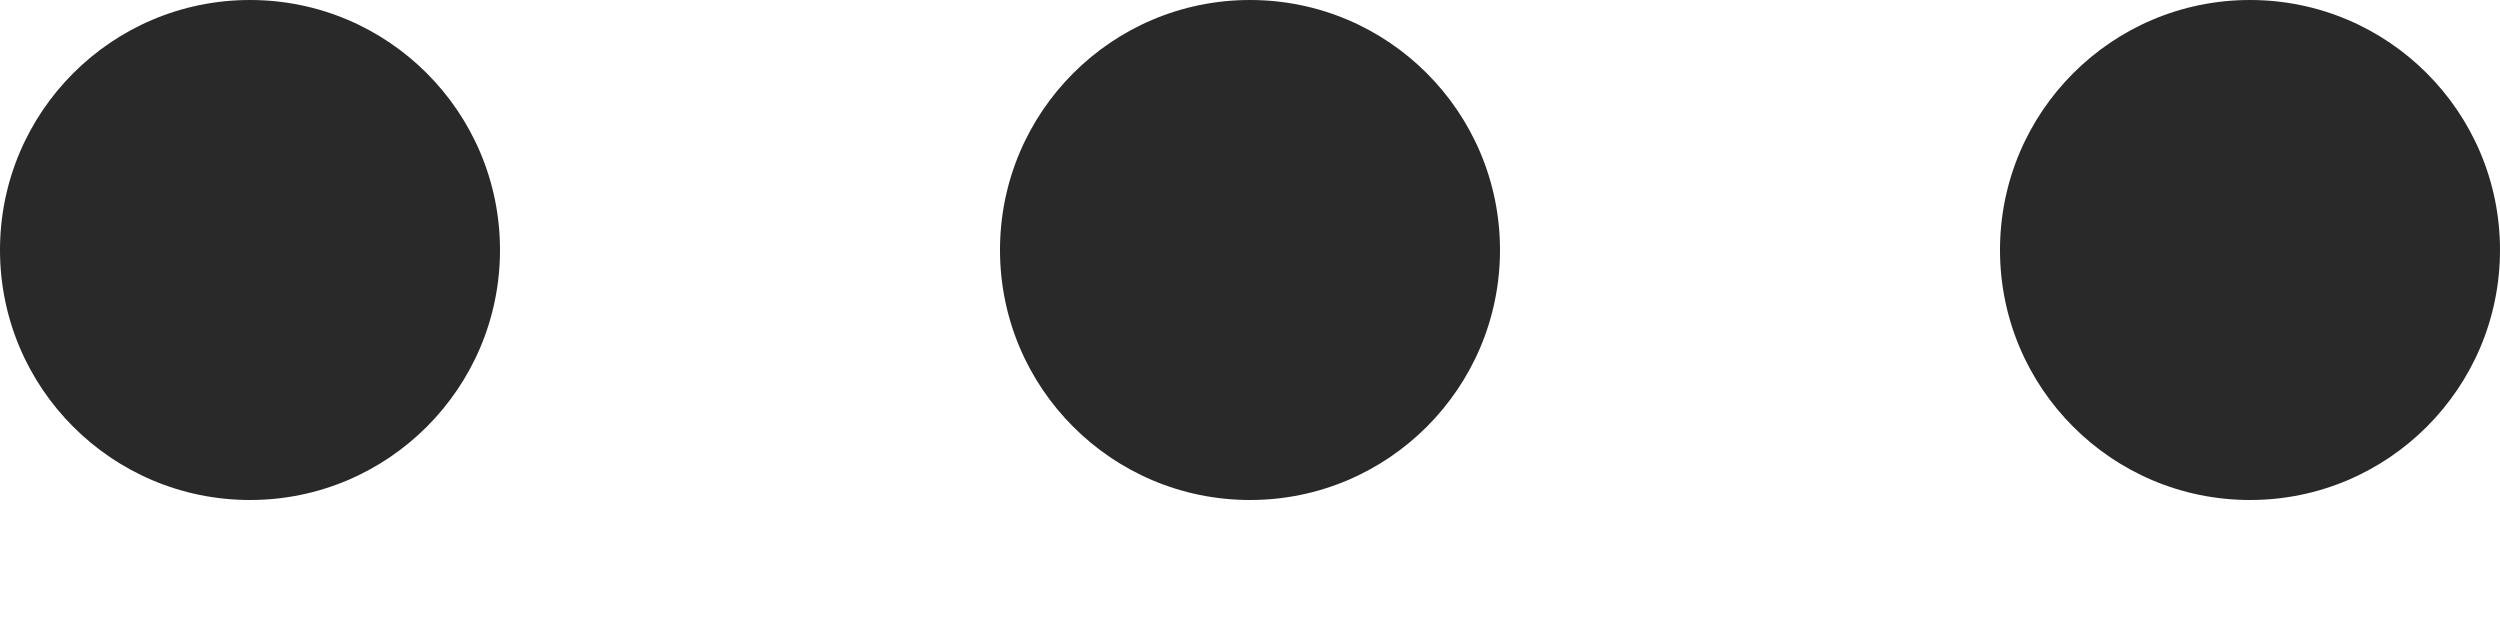 <svg width="16" height="4" viewBox="0 0 16 4" fill="none" xmlns="http://www.w3.org/2000/svg">
<ellipse cx="14.4" cy="1.6" rx="1.6" ry="1.6" transform="rotate(-90 14.4 1.6)" fill="#292929"/>
<circle cx="8" cy="1.6" r="1.6" transform="rotate(-90 8 1.6)" fill="#292929"/>
<circle cx="1.6" cy="1.6" r="1.6" transform="rotate(-90 1.6 1.6)" fill="#292929"/>
</svg>
